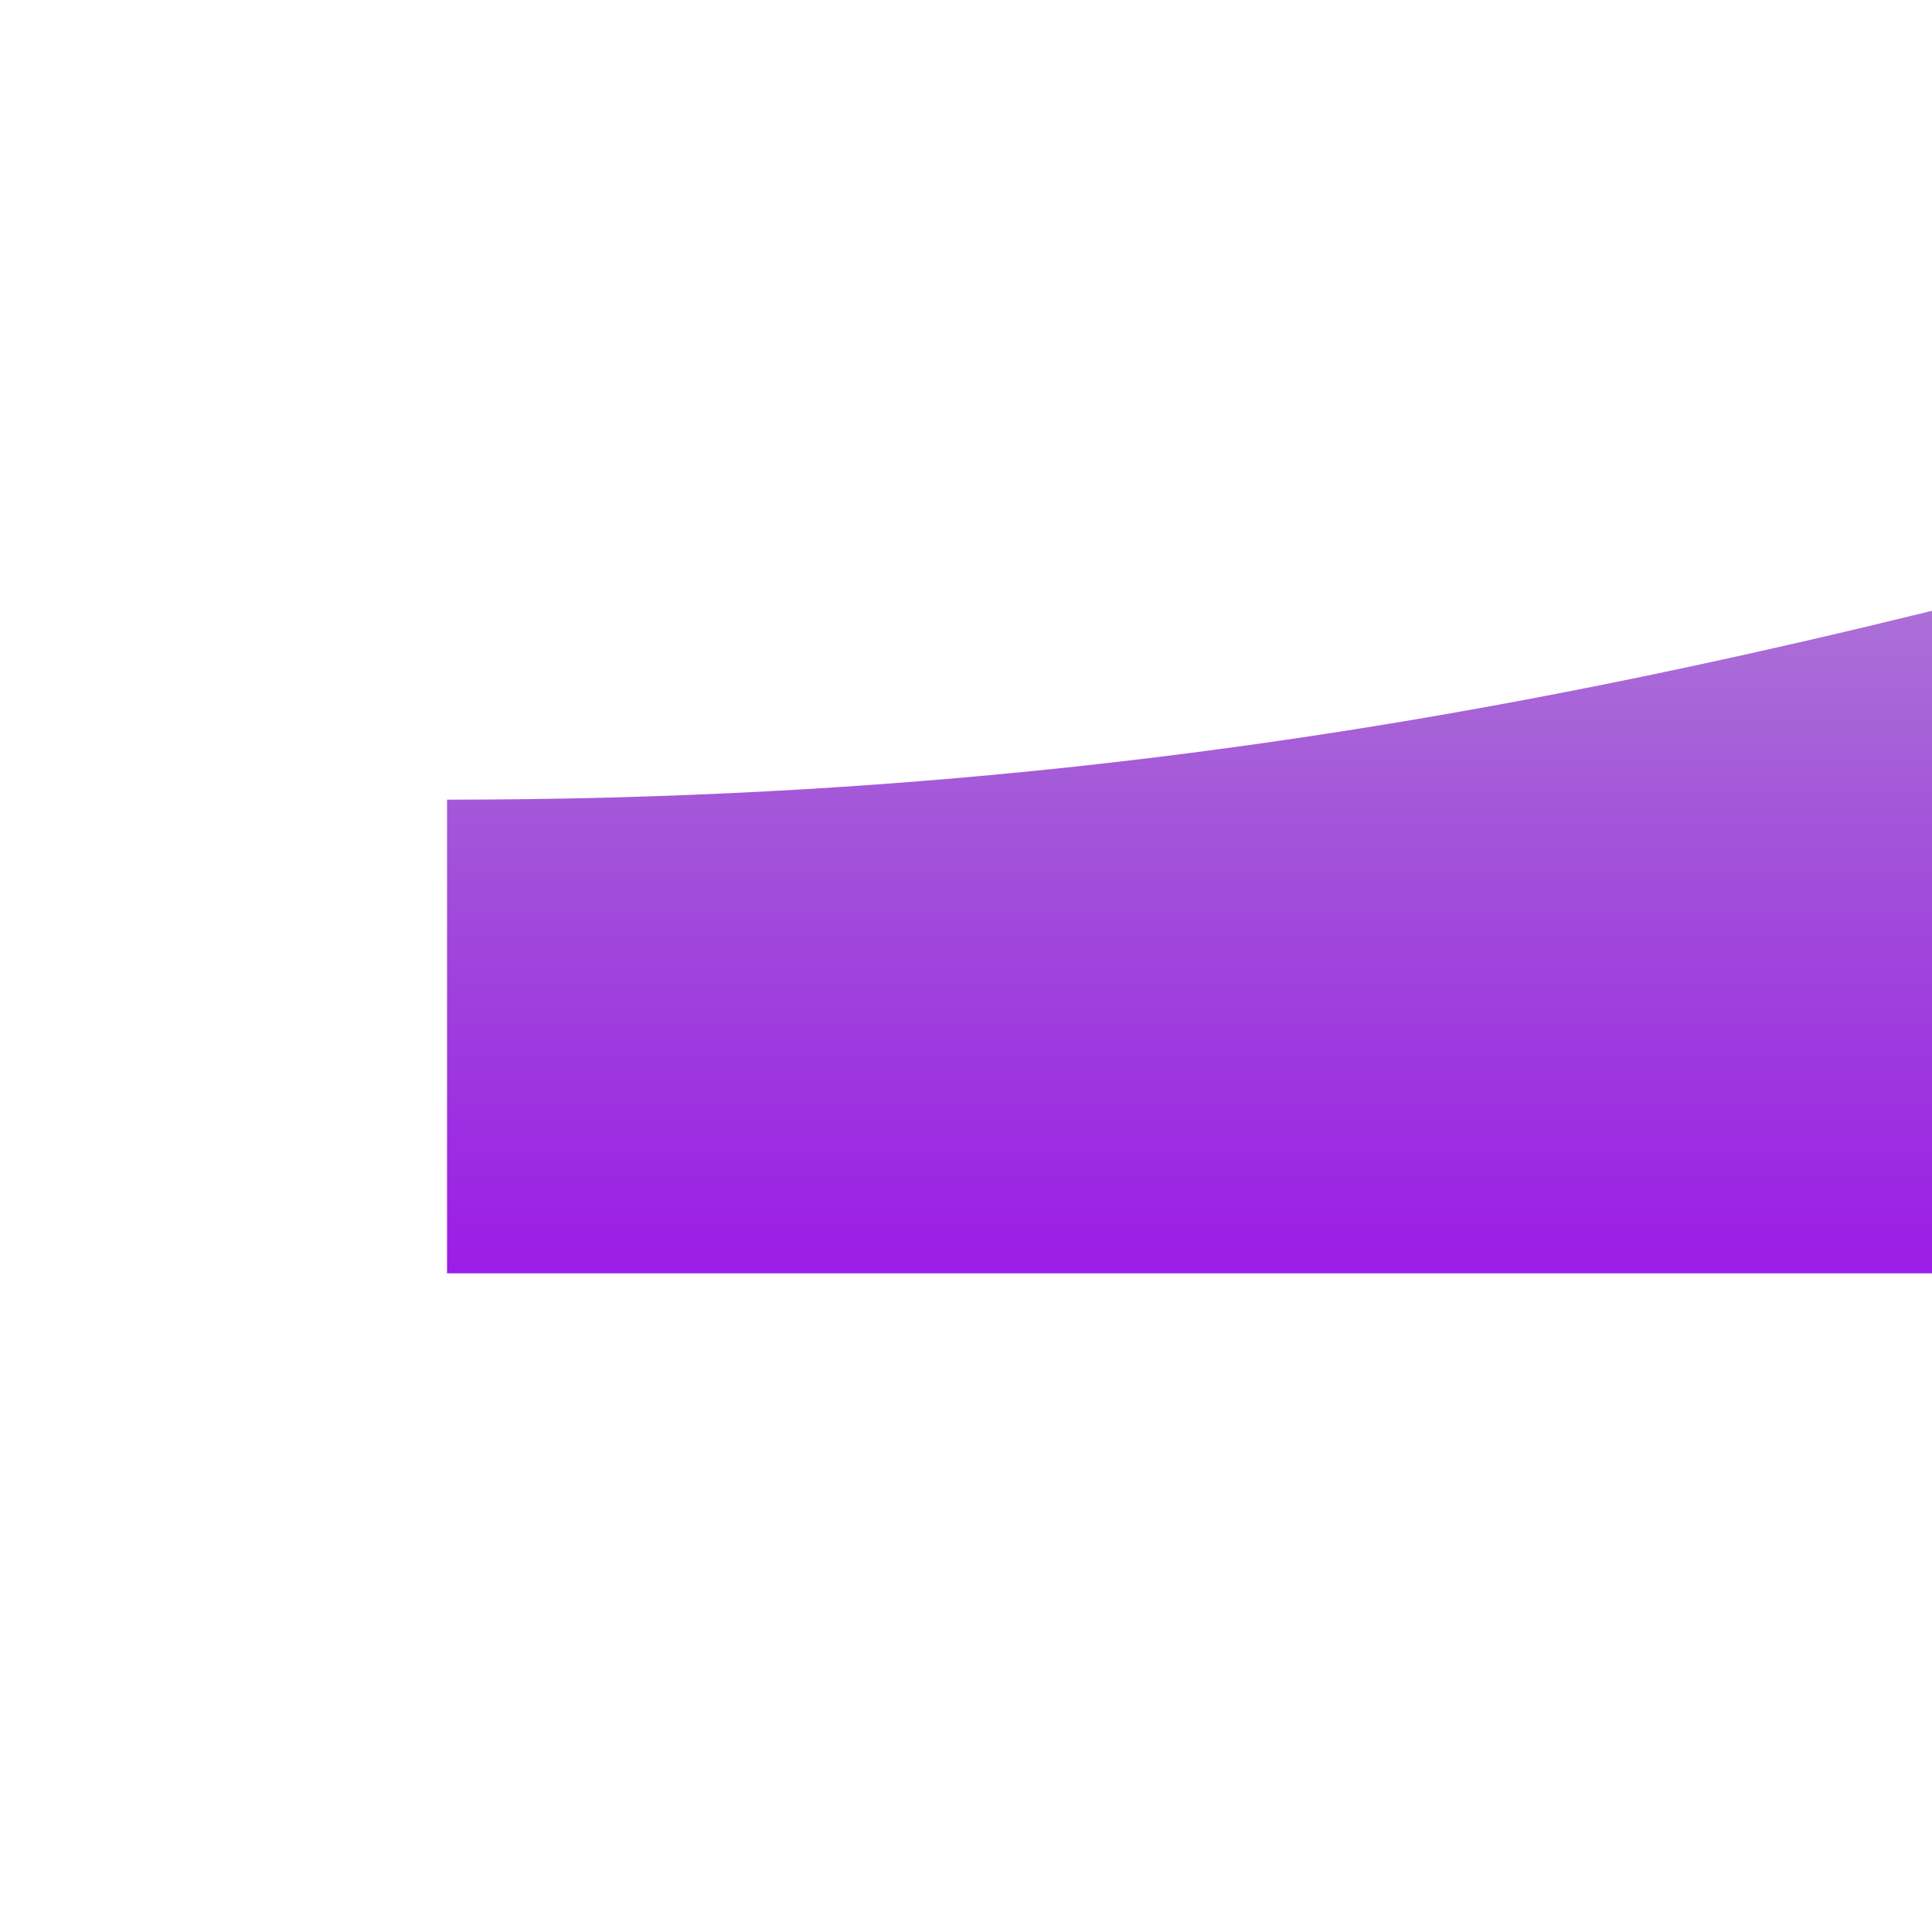 <svg id="SvgjsSvg1001" width="288" height="288" xmlns="http://www.w3.org/2000/svg" version="1.1" xmlns:xlink="http://www.w3.org/1999/xlink" xmlns:svgjs="http://svgjs.com/svgjs"><defs id="SvgjsDefs1002"></defs><g id="SvgjsG1008" transform="matrix(0.917,0,0,0.917,66.64,8.247)"><svg xmlns="http://www.w3.org/2000/svg" width="288" height="288"><defs><linearGradient id="a" x1="50%" x2="50%" y1="-10.959%" y2="100%"><stop offset="0%" stop-color="#581b98" stop-opacity=".25" class="stopColor57BBC1 svgShape"></stop><stop offset="100%" stop-color="#9c1de7" class="stopColor015871 svgShape"></stop></linearGradient></defs><path fill="url(#a)" fill-rule="evenodd" d="M.005 121C311 121 409.898-.25 811 0c400 0 500 121 789 121v77H0s.005-48 .005-77z" transform="matrix(-1 0 0 1 1600 0)"></path></svg></g></svg>